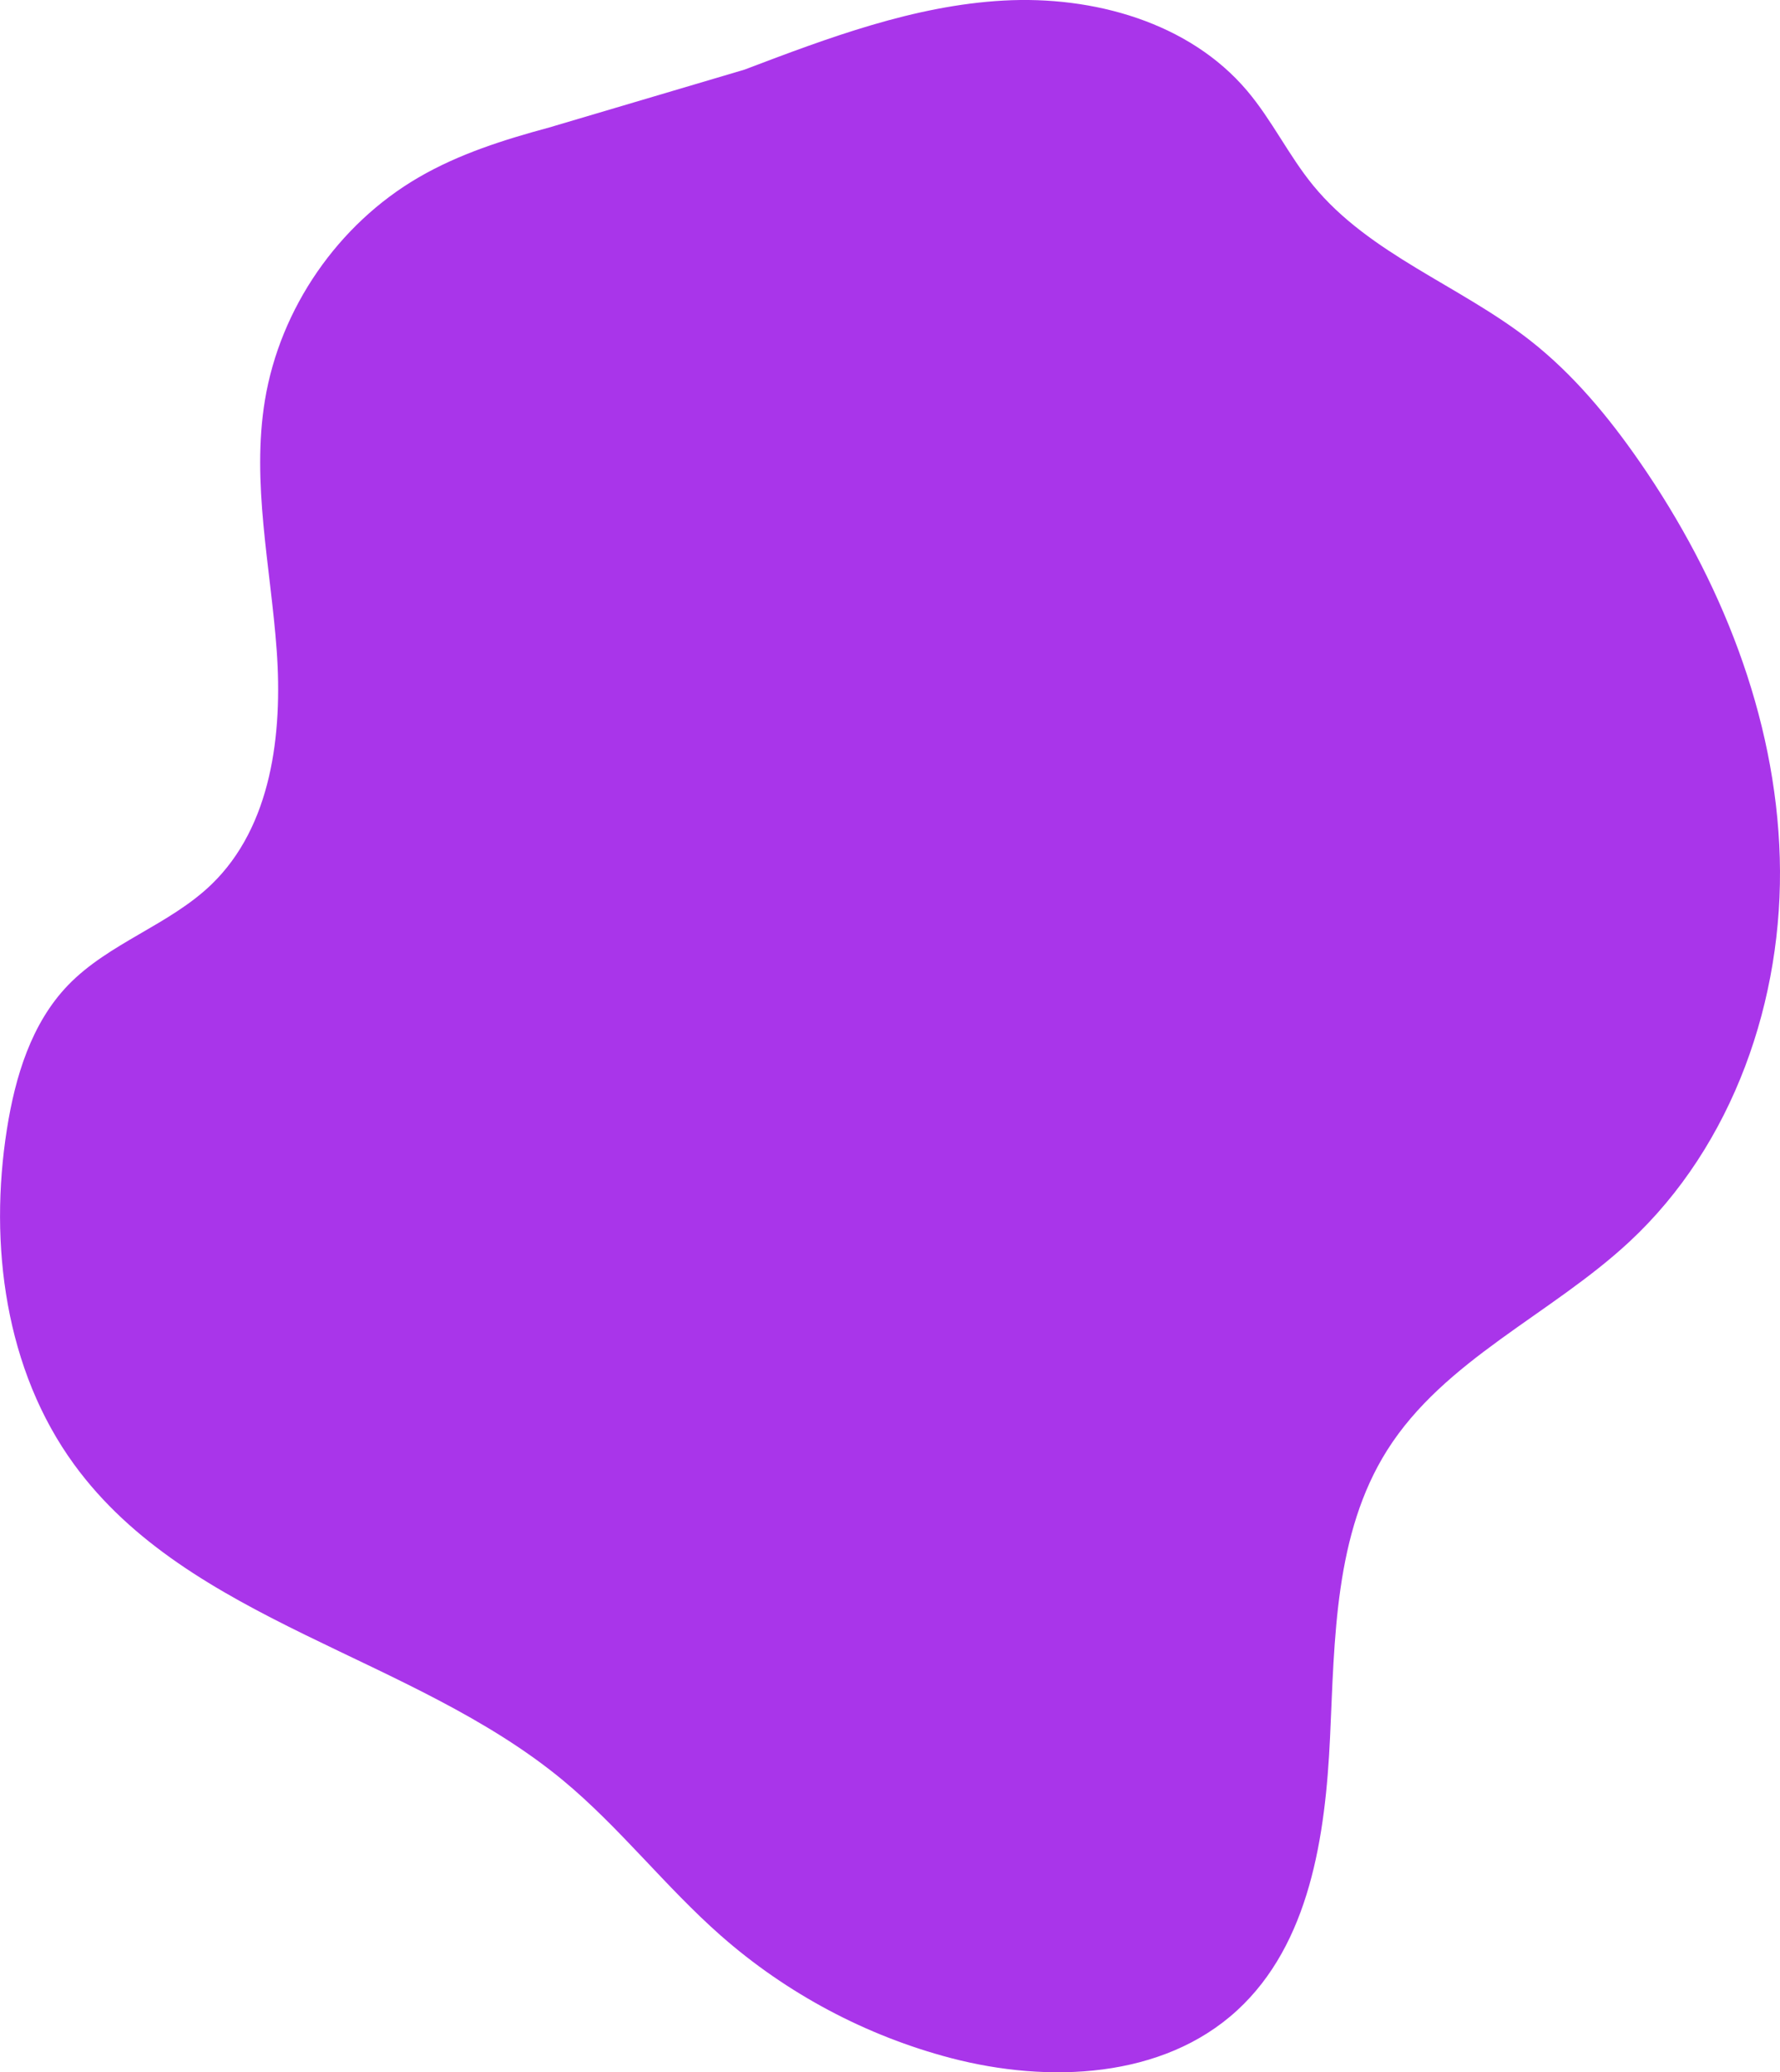 <?xml version="1.0" encoding="UTF-8"?>
<svg id="Layer_2"  data-name="Layer 2" xmlns="http://www.w3.org/2000/svg" viewBox="0 0 316.32 368.12">
  <defs>
    <style>
      .cls-2 {
        fill: #a935ea;
      }
    </style>
  </defs>
  <g id="Layer_1-2" data-name="Layer 1">
    <path class="cls-2" d="M97.59,22.65c-8.01,2.16-16.02,4.69-23.19,8.86-14.32,8.32-24.62,23.24-27.32,39.58-2.42,14.67,1.02,29.6,2.09,44.43s-.89,31.26-11.59,41.59c-7.49,7.22-18.24,10.4-25.47,17.88-6.54,6.77-9.41,16.28-10.88,25.59-3.24,20.54-.3,42.78,11.95,59.58,20.48,28.07,60.06,33.93,86.84,56.08,10.11,8.37,18.21,18.92,28.06,27.59,11.7,10.3,25.84,17.82,40.92,21.77,17.34,4.53,37.62,3.66,50.83-8.46,12.93-11.86,15.71-30.99,16.53-48.52s.78-36.16,10.15-51c10.16-16.09,29.1-24.07,43.04-37.03,18.45-17.15,27.46-43.07,26.73-68.24-.73-25.17-10.52-49.53-24.85-70.24-5.54-8.01-11.83-15.61-19.5-21.62-12.5-9.79-28.52-15.28-38.58-27.56-4.33-5.29-7.31-11.59-11.73-16.81C211.31,3.94,194.26-.78,178.33,.1c-15.92,.88-31.12,6.61-46.03,12.27l-34.71,10.28Z"/>
  </g>
</svg>